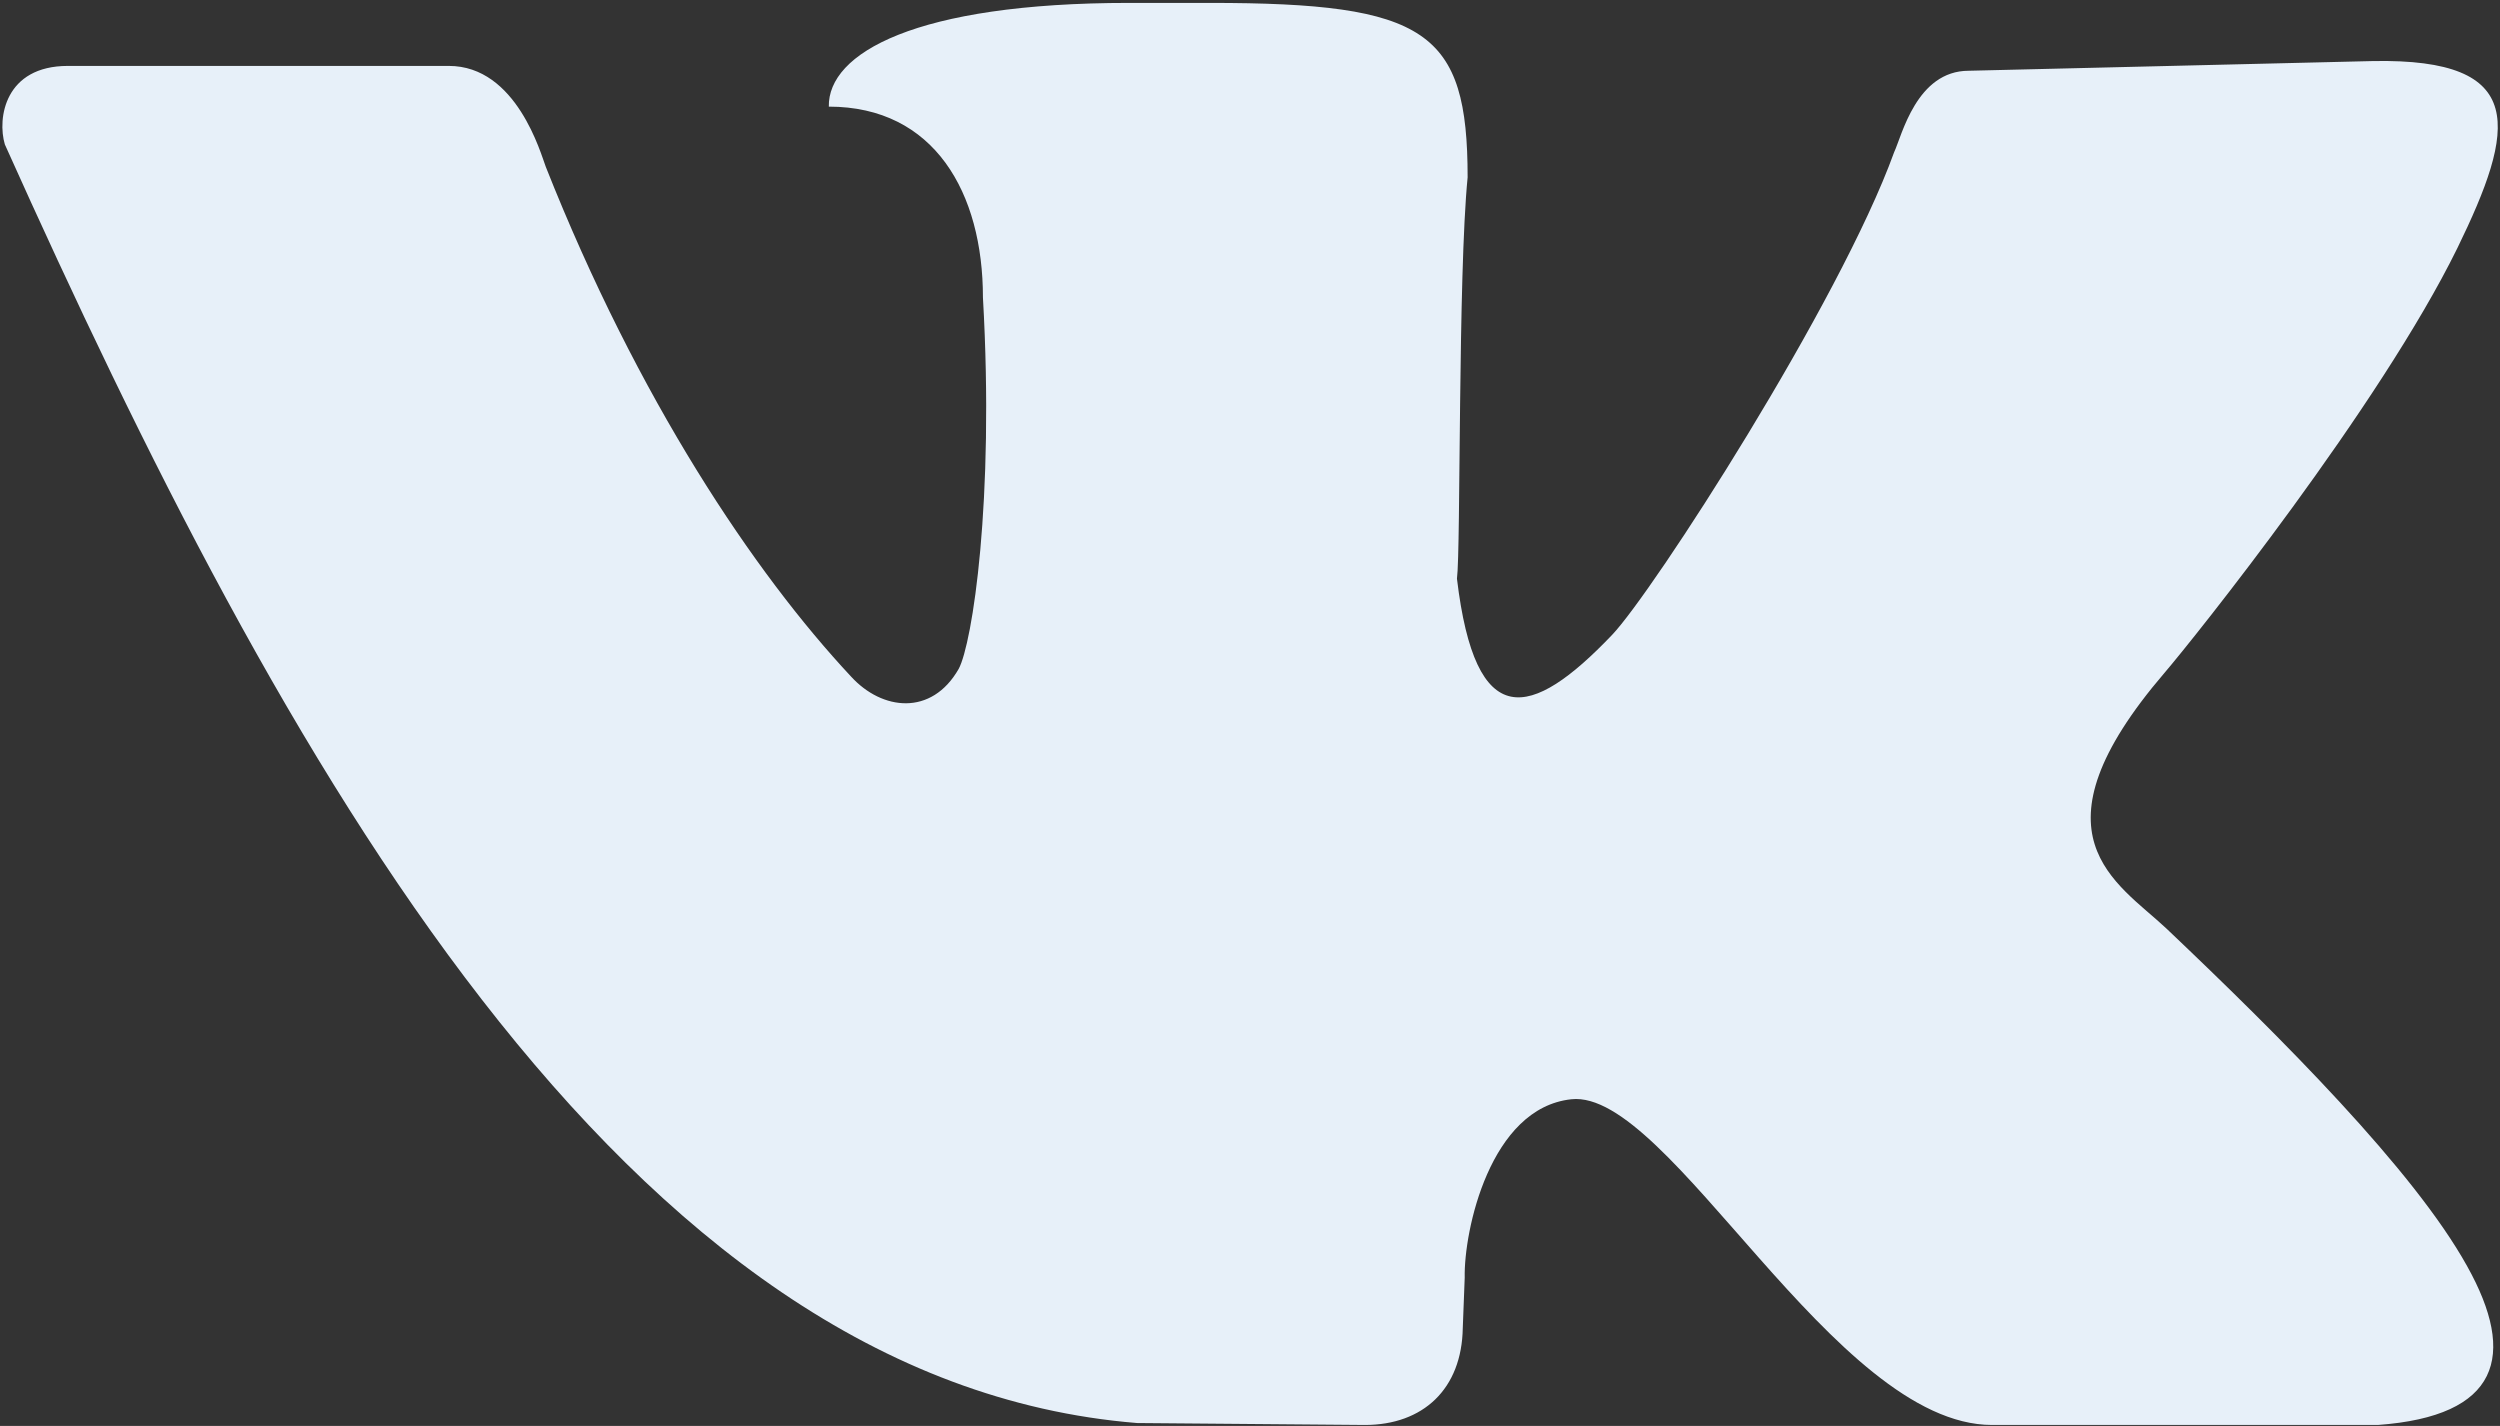 <?xml version="1.0" encoding="utf-8"?>
<!-- Generator: Adobe Illustrator 18.1.1, SVG Export Plug-In . SVG Version: 6.00 Build 0)  -->
<svg version="1.1" id="Layer_2" xmlns="http://www.w3.org/2000/svg" xmlns:xlink="http://www.w3.org/1999/xlink" x="0px" y="0px"
	 viewBox="0 0 257.9 147.1" enable-background="new 0 0 257.9 147.1" xml:space="preserve">
<rect x="0" y="0" width="257.9" height="147.1" fill="#333333" stroke="none"/>
<g id="XMLID_1_">
	<g>
		<path fill="#E7F0F9" d="M117.3,146.8C64.2,142.5,29.1,78.6,0.5,14.9c-0.8-2.7,0-8.1,6.5-8.1h39.3c7,0,9.5,9.1,10,10.4
			c9.5,24,21.5,41.9,31.5,52.6c3.2,3.5,8.3,4.1,11.1-0.8c1.4-2.6,3.7-17.3,2.5-38.3c0-10.8-5-19.7-15.9-19.7
			c-0.1-5.5,8.9-10.7,31-10.7l8.3,0c22.4,0,26.6,2.9,26.6,18c-1,10.1-0.7,38.3-1.1,41.4c1.9,15.9,7.6,14.6,16,5.8
			c4.2-4.4,23.5-34.3,29.1-49.8c0.8-1.7,2.3-8.4,7.7-8.4l41.7-1c16.1-0.3,14.7,7,8.7,19.3c-8,16.3-27.2,40.3-30.2,43.8
			c-14.4,16.8-4.9,21.6,0.2,26.4c11.9,11.3,25.5,24.9,31,34.8c5.2,9.3,3.3,15.5-9.2,16.4h-39.8c-16.3,0-33.3-34.7-43.4-33.6
			c-8.4,0.9-11.1,13.6-11,18.4l-0.2,5.2c-0.1,6.3-4.1,10-10.1,10L117.3,146.8z"/>
	</g>
	<g>
	</g>
</g>
</svg>
